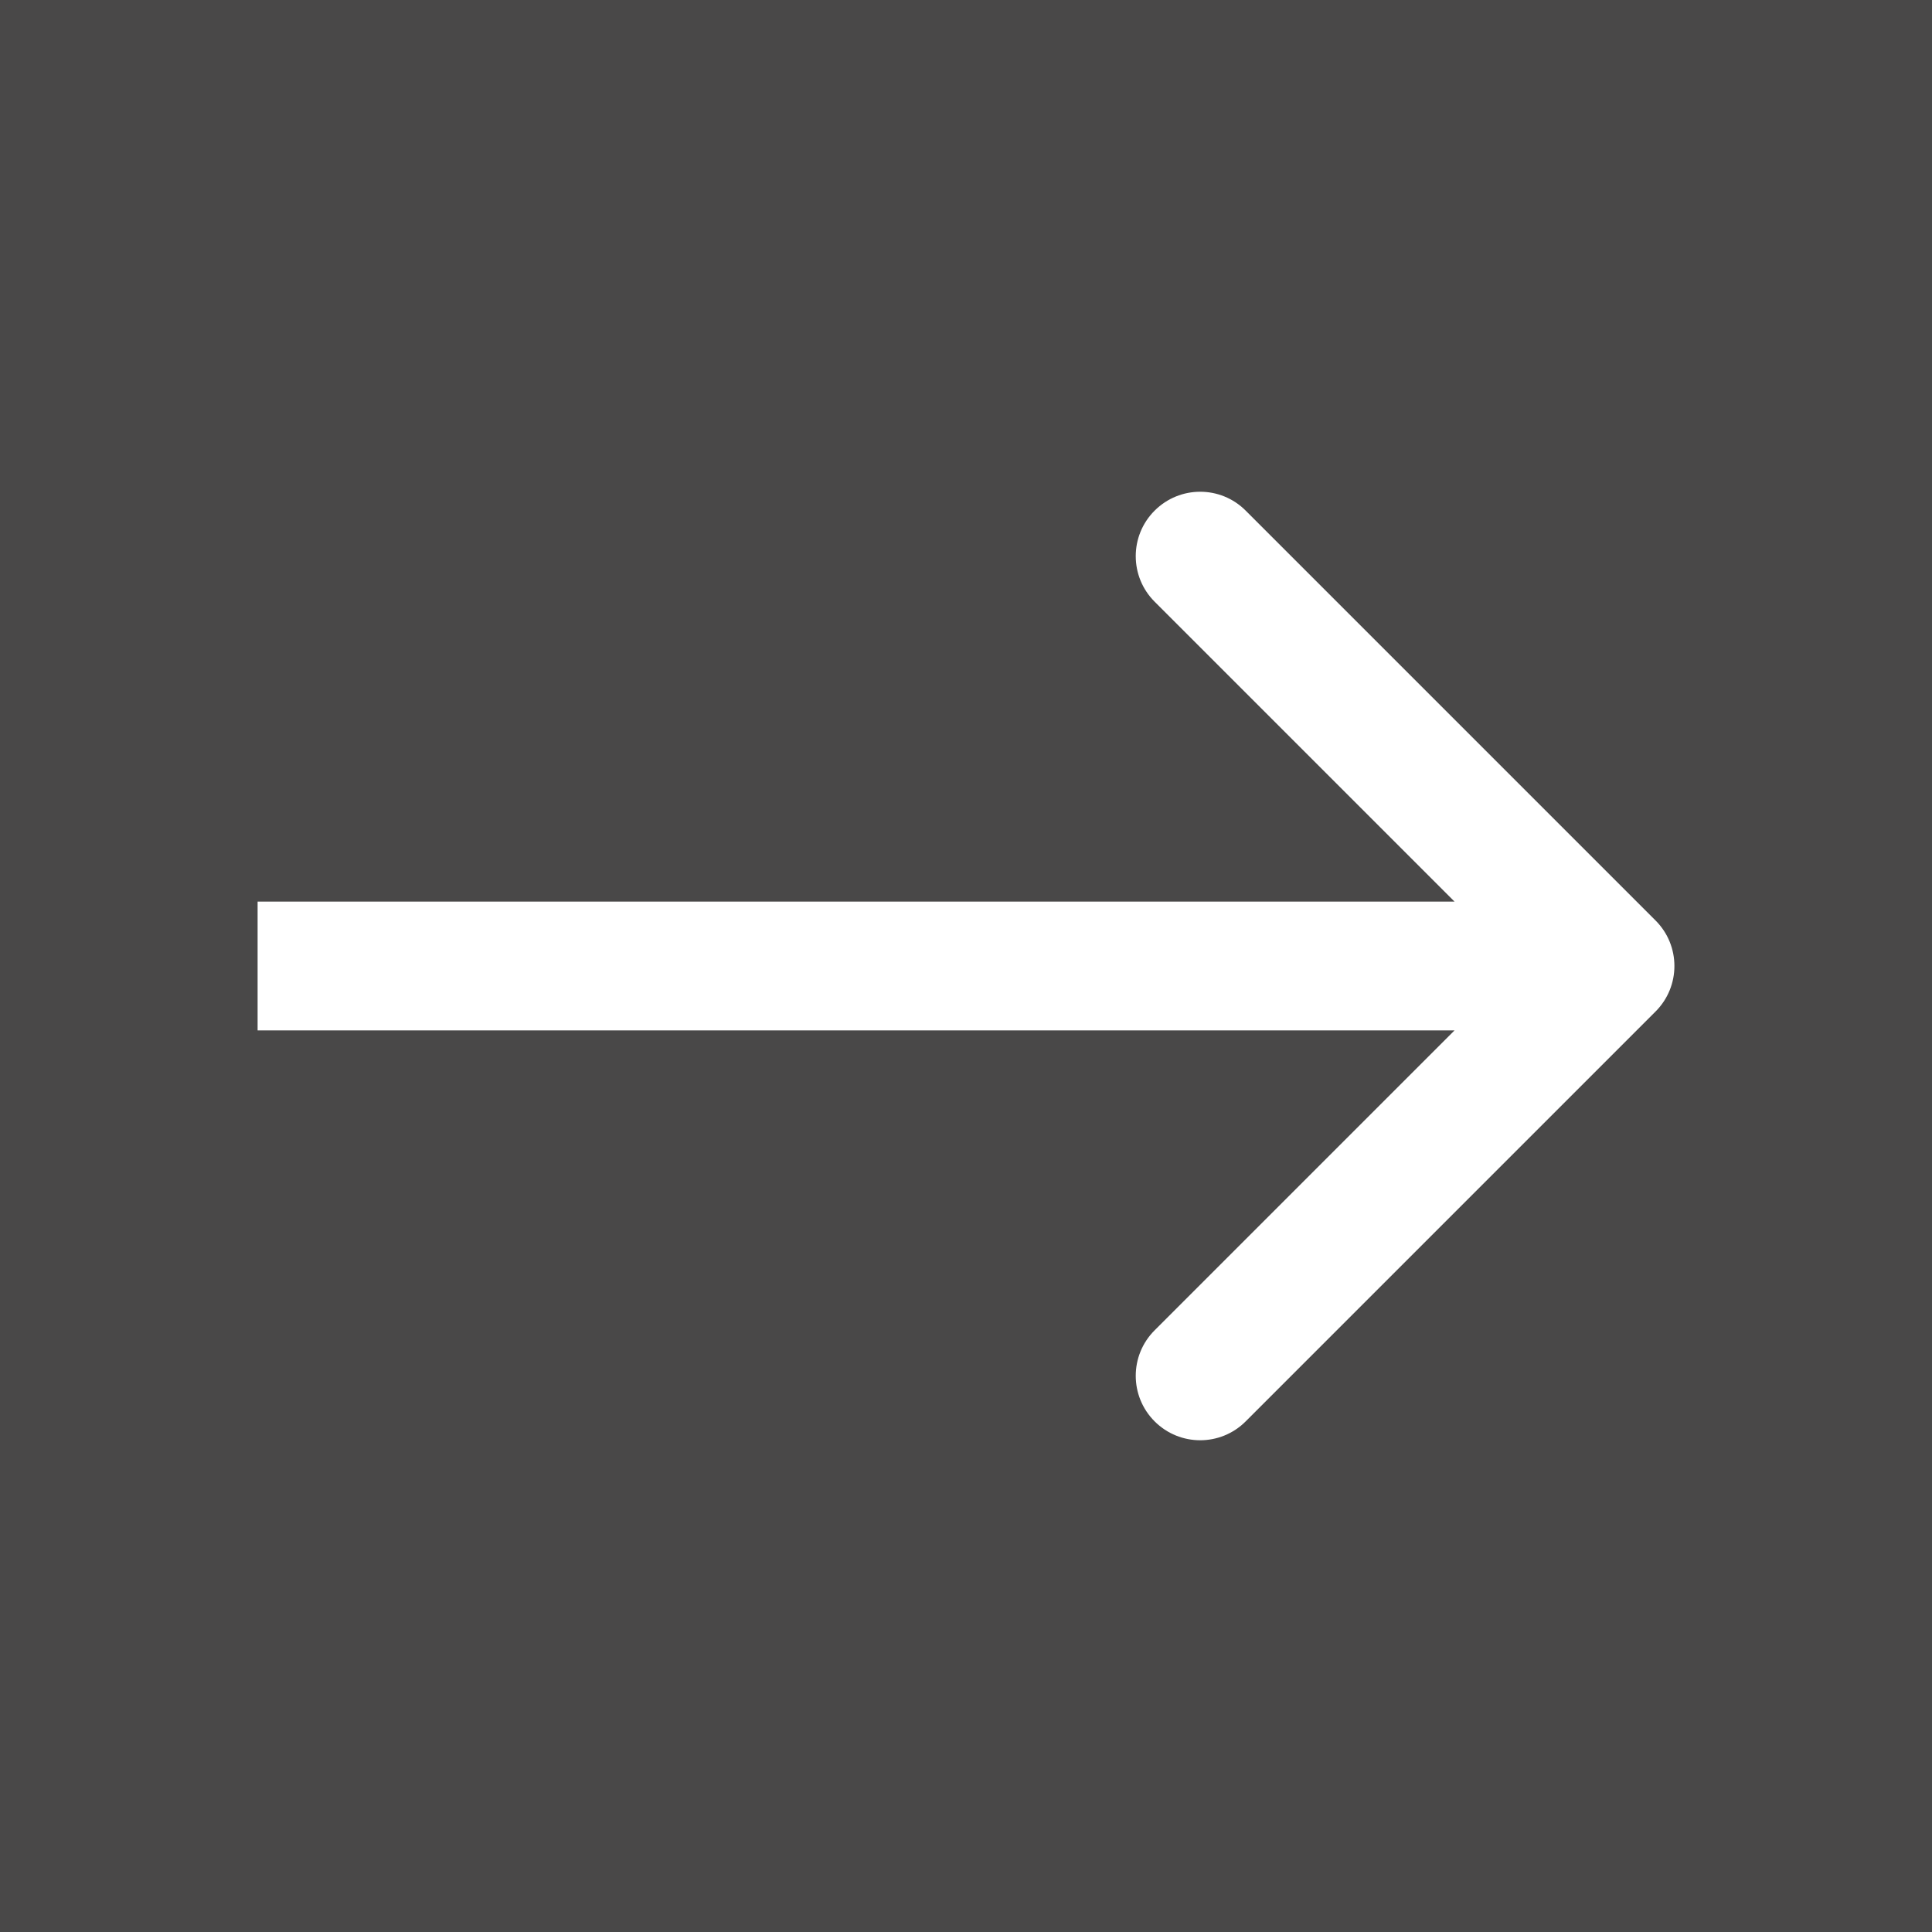 <svg width="30" height="30" viewBox="0 0 30 30" fill="none" xmlns="http://www.w3.org/2000/svg">
<rect x="0" y="0" width="30" height="30" fill="#808080" stroke="none"/>
<path d="M-1.31134e-06 0L0 30L30 30L30 5.96007e-07L-1.31134e-06 0Z" fill="#494848"/>
<path d="M25.707 15.707C26.098 15.317 26.098 14.683 25.707 14.293L19.343 7.929C18.953 7.538 18.32 7.538 17.929 7.929C17.538 8.319 17.538 8.953 17.929 9.343L23.586 15L17.929 20.657C17.538 21.047 17.538 21.68 17.929 22.071C18.32 22.462 18.953 22.462 19.343 22.071L25.707 15.707ZM4 16H25V14H4V16Z" fill="white"/>
</svg>

